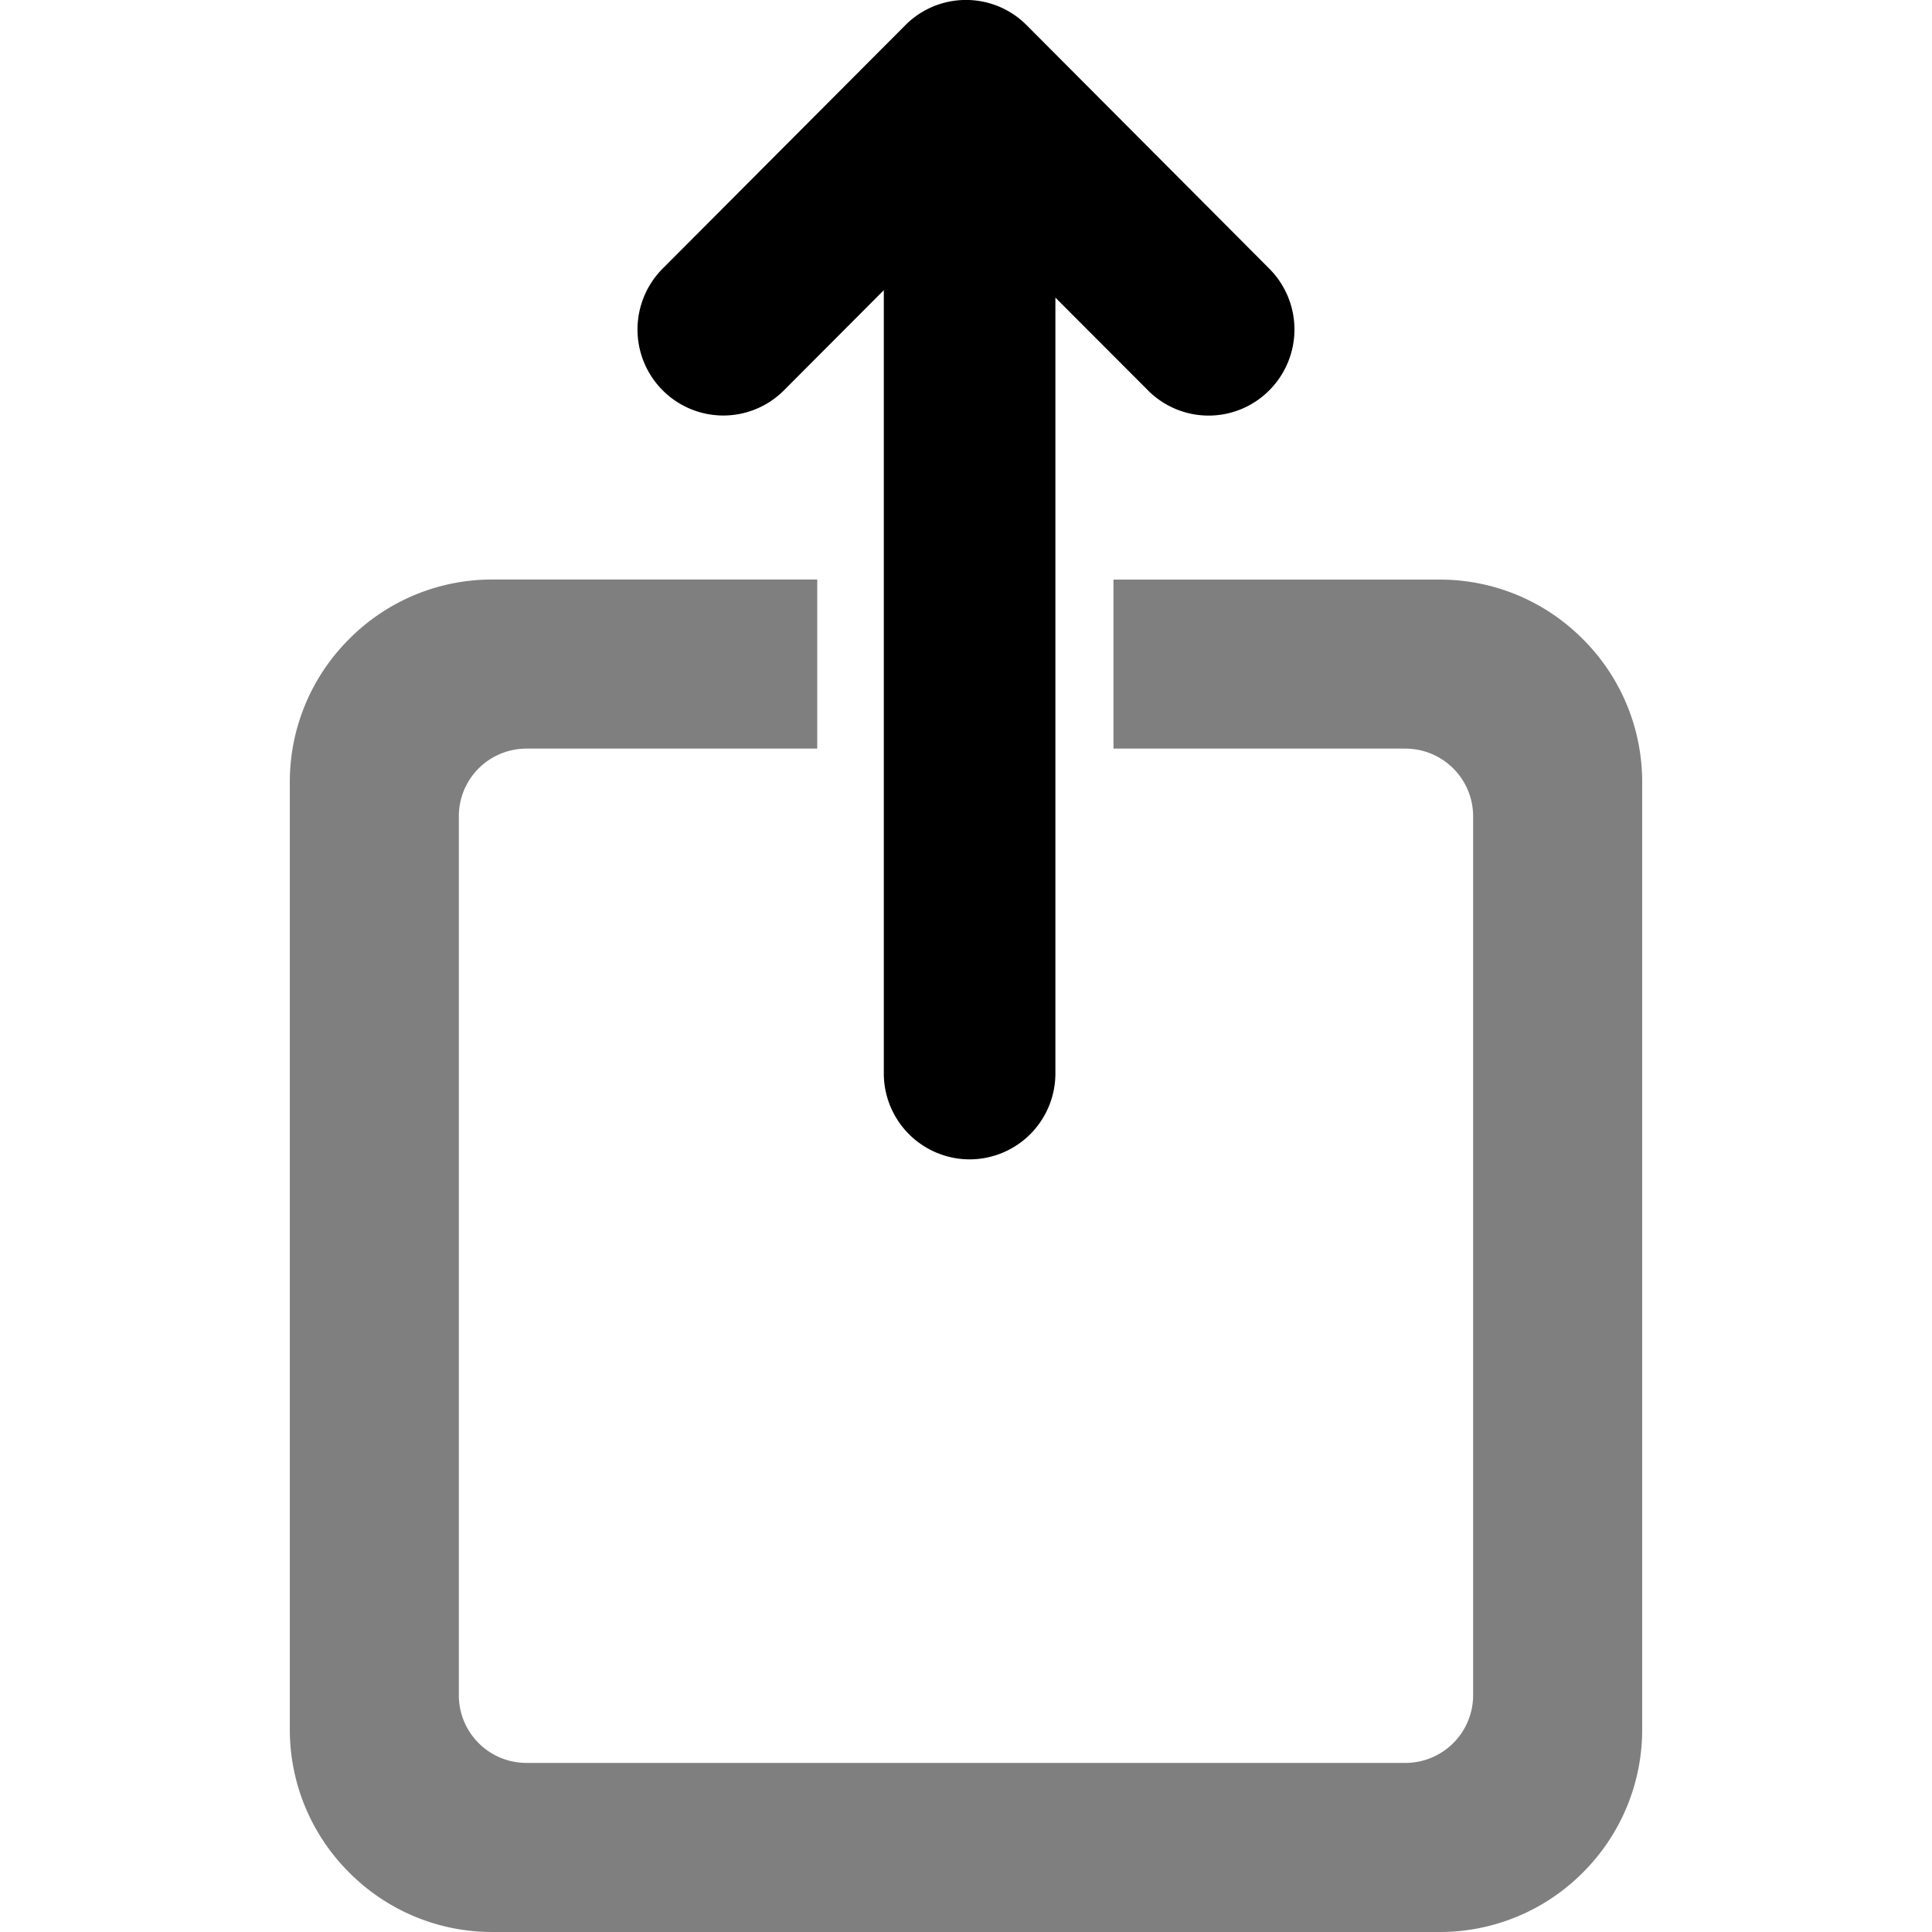 <svg xmlns="http://www.w3.org/2000/svg" xmlns:xlink="http://www.w3.org/1999/xlink" width="100" height="100" viewBox="0 0 100 100"><defs><clipPath id="b"><rect width="100" height="100"/></clipPath></defs><g id="a" clip-path="url(#b)"><path d="M-3366.5-18556h-49a10.428,10.428,0,0,1-7.423-3.076,10.434,10.434,0,0,1-3.076-7.43v-49a10.426,10.426,0,0,1,3.076-7.422,10.41,10.41,0,0,1,7.423-3.076h16.8v8.752h-15.051a3.5,3.5,0,0,0-3.5,3.5v45.5a3.5,3.5,0,0,0,3.5,3.5h45.5a3.506,3.506,0,0,0,3.5-3.5v-45.5a3.506,3.506,0,0,0-3.5-3.5h-15.116V-18626h16.863a10.414,10.414,0,0,1,7.427,3.076,10.426,10.426,0,0,1,3.076,7.422v49a10.434,10.434,0,0,1-3.076,7.43A10.432,10.432,0,0,1-3366.5-18556Z" transform="translate(3441 18656)" opacity="0.5"/><path d="M-3570.253-18581.455v-40.525l-5.165,5.18a4.431,4.431,0,0,1-6.284,0,4.452,4.452,0,0,1-1.3-3.148,4.462,4.462,0,0,1,1.3-3.148l12.563-12.6a4.425,4.425,0,0,1,6.279,0l12.558,12.6a4.458,4.458,0,0,1,0,6.3,4.425,4.425,0,0,1-6.279,0l-4.791-4.8v40.15a4.447,4.447,0,0,1-4.441,4.455A4.45,4.45,0,0,1-3570.253-18581.455Z" transform="translate(3615.999 18637)"/></g></svg>
